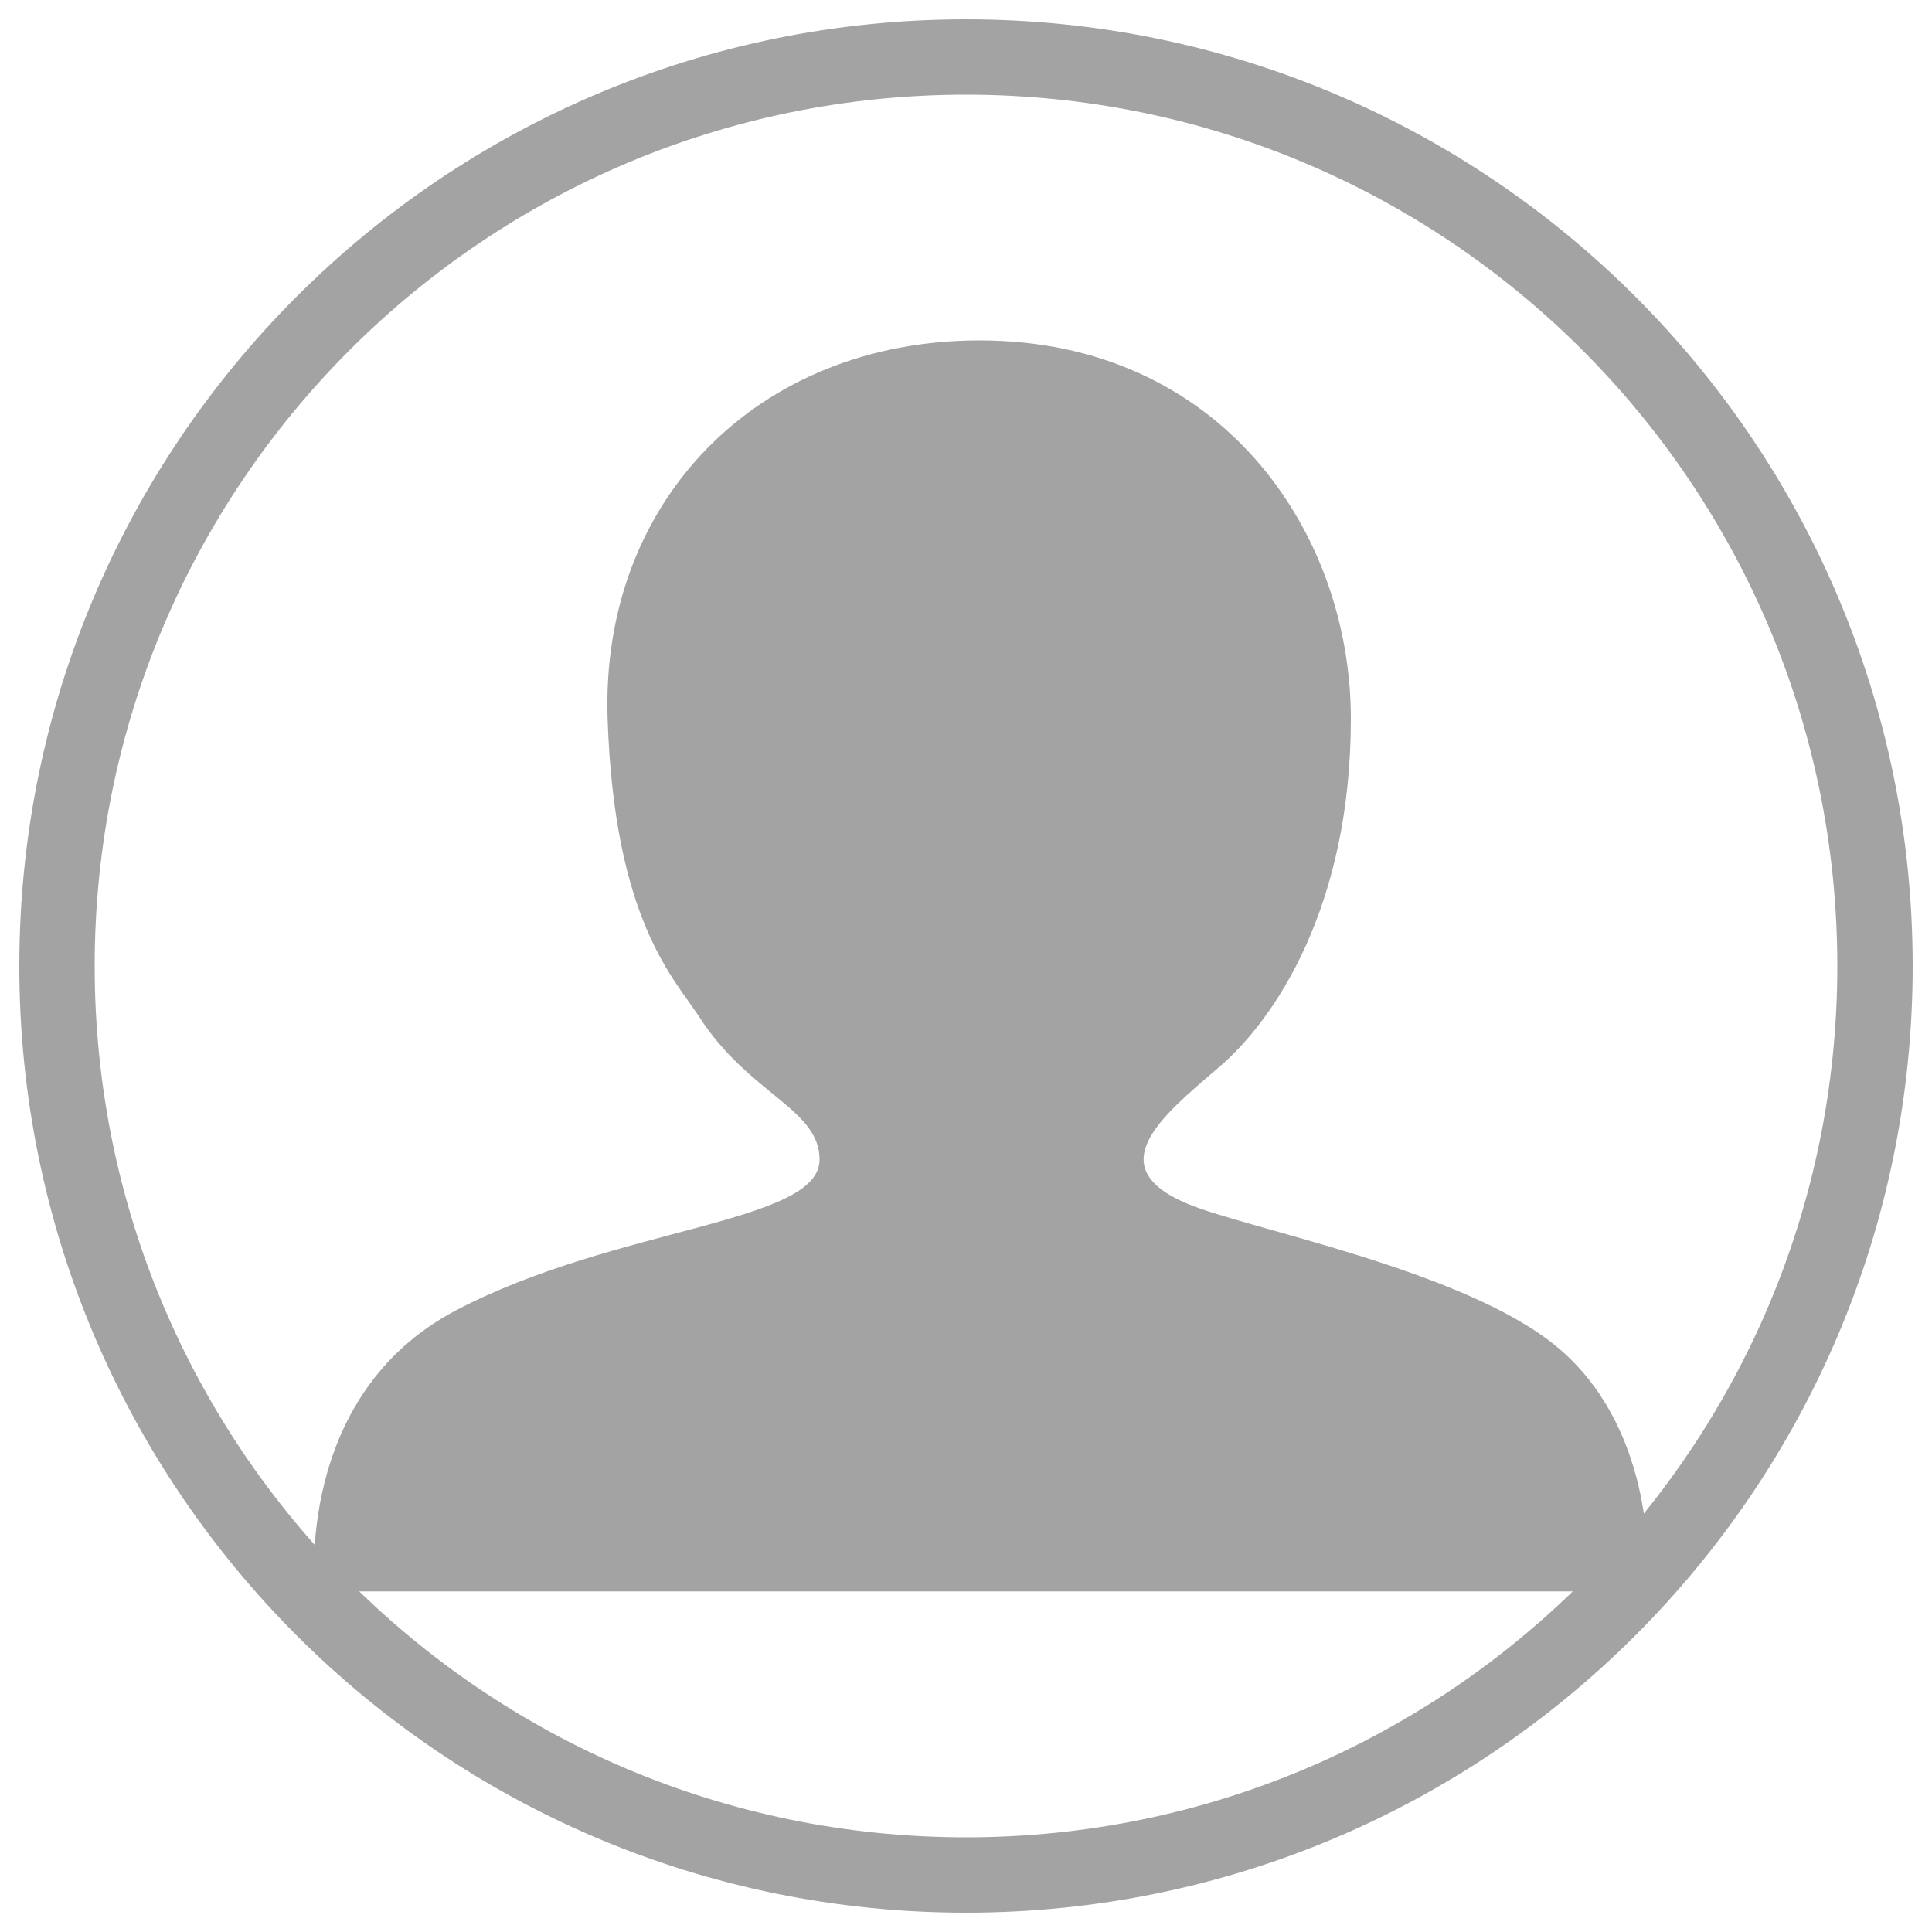 <?xml version="1.0" encoding="utf-8"?>
<!-- Generator: Adobe Illustrator 24.1.0, SVG Export Plug-In . SVG Version: 6.00 Build 0)  -->
<svg version="1.1" id="Слой_1" xmlns="http://www.w3.org/2000/svg" xmlns:xlink="http://www.w3.org/1999/xlink" x="0px" y="0px"
	 viewBox="0 0 1000 1000" style="enable-background:new 0 0 1000 1000;" xml:space="preserve">
<style type="text/css">
	.st0{fill:#A3A3A3;}
</style>
<g>
	<path class="st0" d="M805.6,696.9c-48.4-39.9-160.4-60.8-191.4-74c-44.8-19.1-12.9-45.2,16.4-70.2c29.3-24.9,68.6-83.4,68.6-180.7
		S631.3,176.2,507,176.2c-115.1,0-196.3,83.4-192.5,195.8c3.5,104.8,34.7,134.6,47.6,154.6c25.8,39.9,62.1,47.3,62.1,73.6
		c0,33.2-105.3,34.5-188.3,78.1C151.8,722.6,163,823.7,163,823.7h38.6h609.8h39.7h0.6C854.8,806,854.1,736.9,805.6,696.9z"/>
	<path class="st0" d="M276.2,701.5l0.7-1.3l140.6-40.6c25.9-4.6,45.7-29.2,45.7-58.9c0-21.8-10.7-40.6-26.5-51.1
		c-47.2-36.6-82.7-95.9-82.7-169c0-2.9,0.2-5.8,0.4-8.7c-0.1-1.9-0.6-3.7-0.6-5.6c0-84.1,68.3-152.4,152.6-152.4
		S659,282.1,659,366.3c0,1.9-0.5,3.7-0.6,5.6c0.2,2.9,0.4,5.7,0.4,8.7c0,73.1-34,131.6-82.7,169c-14.9,14.4-26.5,29.4-26.5,51.1
		c0,29.8,19.8,54.3,45.7,58.9l140.6,40.6l0.7,1.3c37.4,12.4,66,44.2,72.9,83.5H203.3C210.2,745.7,238.8,713.9,276.2,701.5z"/>
	<path class="st0" d="M500,10C229.4,10,10,229.4,10,500s219.4,490,490,490s490-219.4,490-490S770.6,10,500,10z M500,951
		C250.9,951,49,749.1,49,500S250.9,49,500,49s451,201.9,451,451S749.1,951,500,951z"/>
</g>
</svg>
